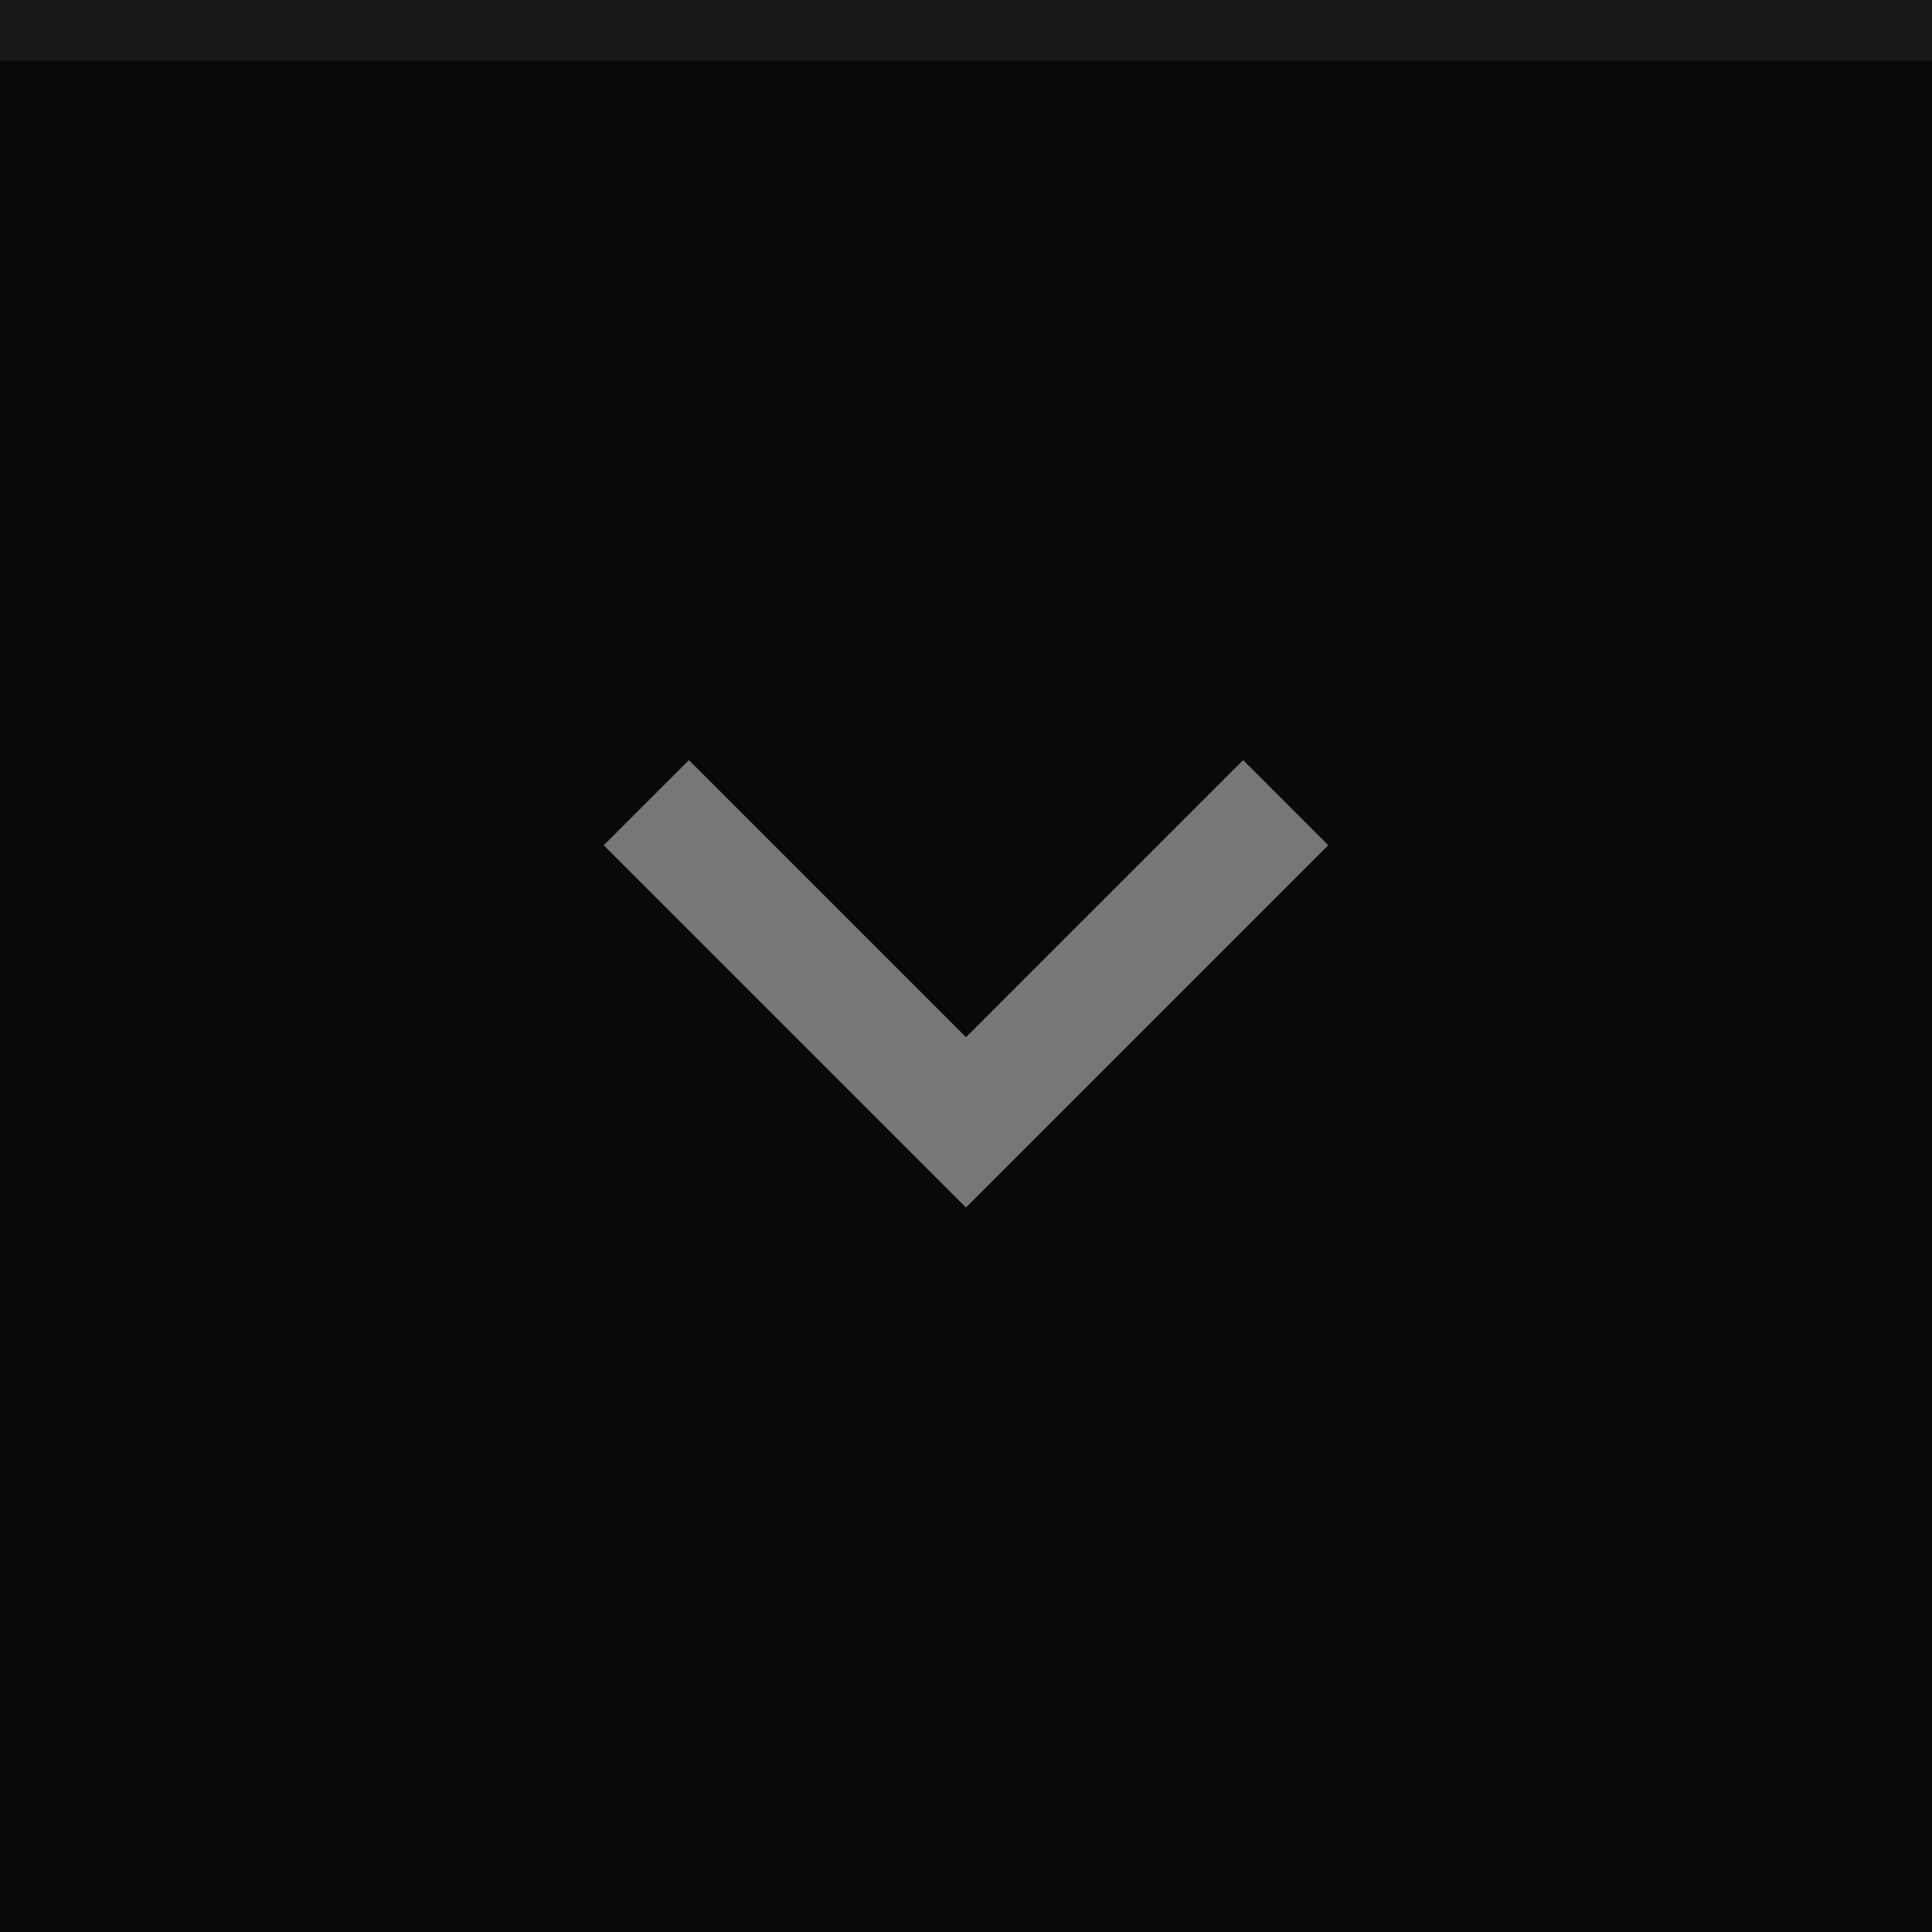 <?xml version="1.0" encoding="UTF-8" standalone="no"?>
<svg
   width="24"
   height="24"
   viewBox="0 0 24 24"
   version="1.1"
   id="svg6265"
   sodipodi:docname="shade-toggled-active.svg"
   inkscape:version="1.2 (dc2aedaf03, 2022-05-15)"
   xmlns:inkscape="http://www.inkscape.org/namespaces/inkscape"
   xmlns:sodipodi="http://sodipodi.sourceforge.net/DTD/sodipodi-0.dtd"
   xmlns="http://www.w3.org/2000/svg"
   xmlns:svg="http://www.w3.org/2000/svg">
  <defs
     id="defs6269" />
  <sodipodi:namedview
     id="namedview6267"
     pagecolor="#505050"
     bordercolor="#ffffff"
     borderopacity="1"
     inkscape:showpageshadow="0"
     inkscape:pageopacity="0"
     inkscape:pagecheckerboard="1"
     inkscape:deskcolor="#505050"
     showgrid="false"
     inkscape:zoom="7.375"
     inkscape:cx="16"
     inkscape:cy="16"
     inkscape:window-width="1413"
     inkscape:window-height="457"
     inkscape:window-x="25"
     inkscape:window-y="0"
     inkscape:window-maximized="0"
     inkscape:current-layer="svg6265" />
  <rect
     width="24"
     height="24"
     fill="#09090a"
     id="rect6255"
     x="0"
     y="0"
     style="stroke-width:0.75" />
  <rect
     width="24"
     height="0.75"
     fill="#a5a5a5"
     fill-opacity="0.1"
     id="rect6257"
     x="0"
     y="0"
     style="stroke-width:0.75" />
  <g
     fill="#a5a5a5"
     opacity="0.7"
     id="g6263"
     transform="scale(0.75)">
    <circle
       cx="16"
       cy="16"
       r="12"
       opacity="0"
       id="circle6259" />
    <path
       d="M 22,14 20.59,12.59 16,17.18 11.41,12.59 10,14 l 6,6 z"
       id="path6261" />
  </g>
</svg>
